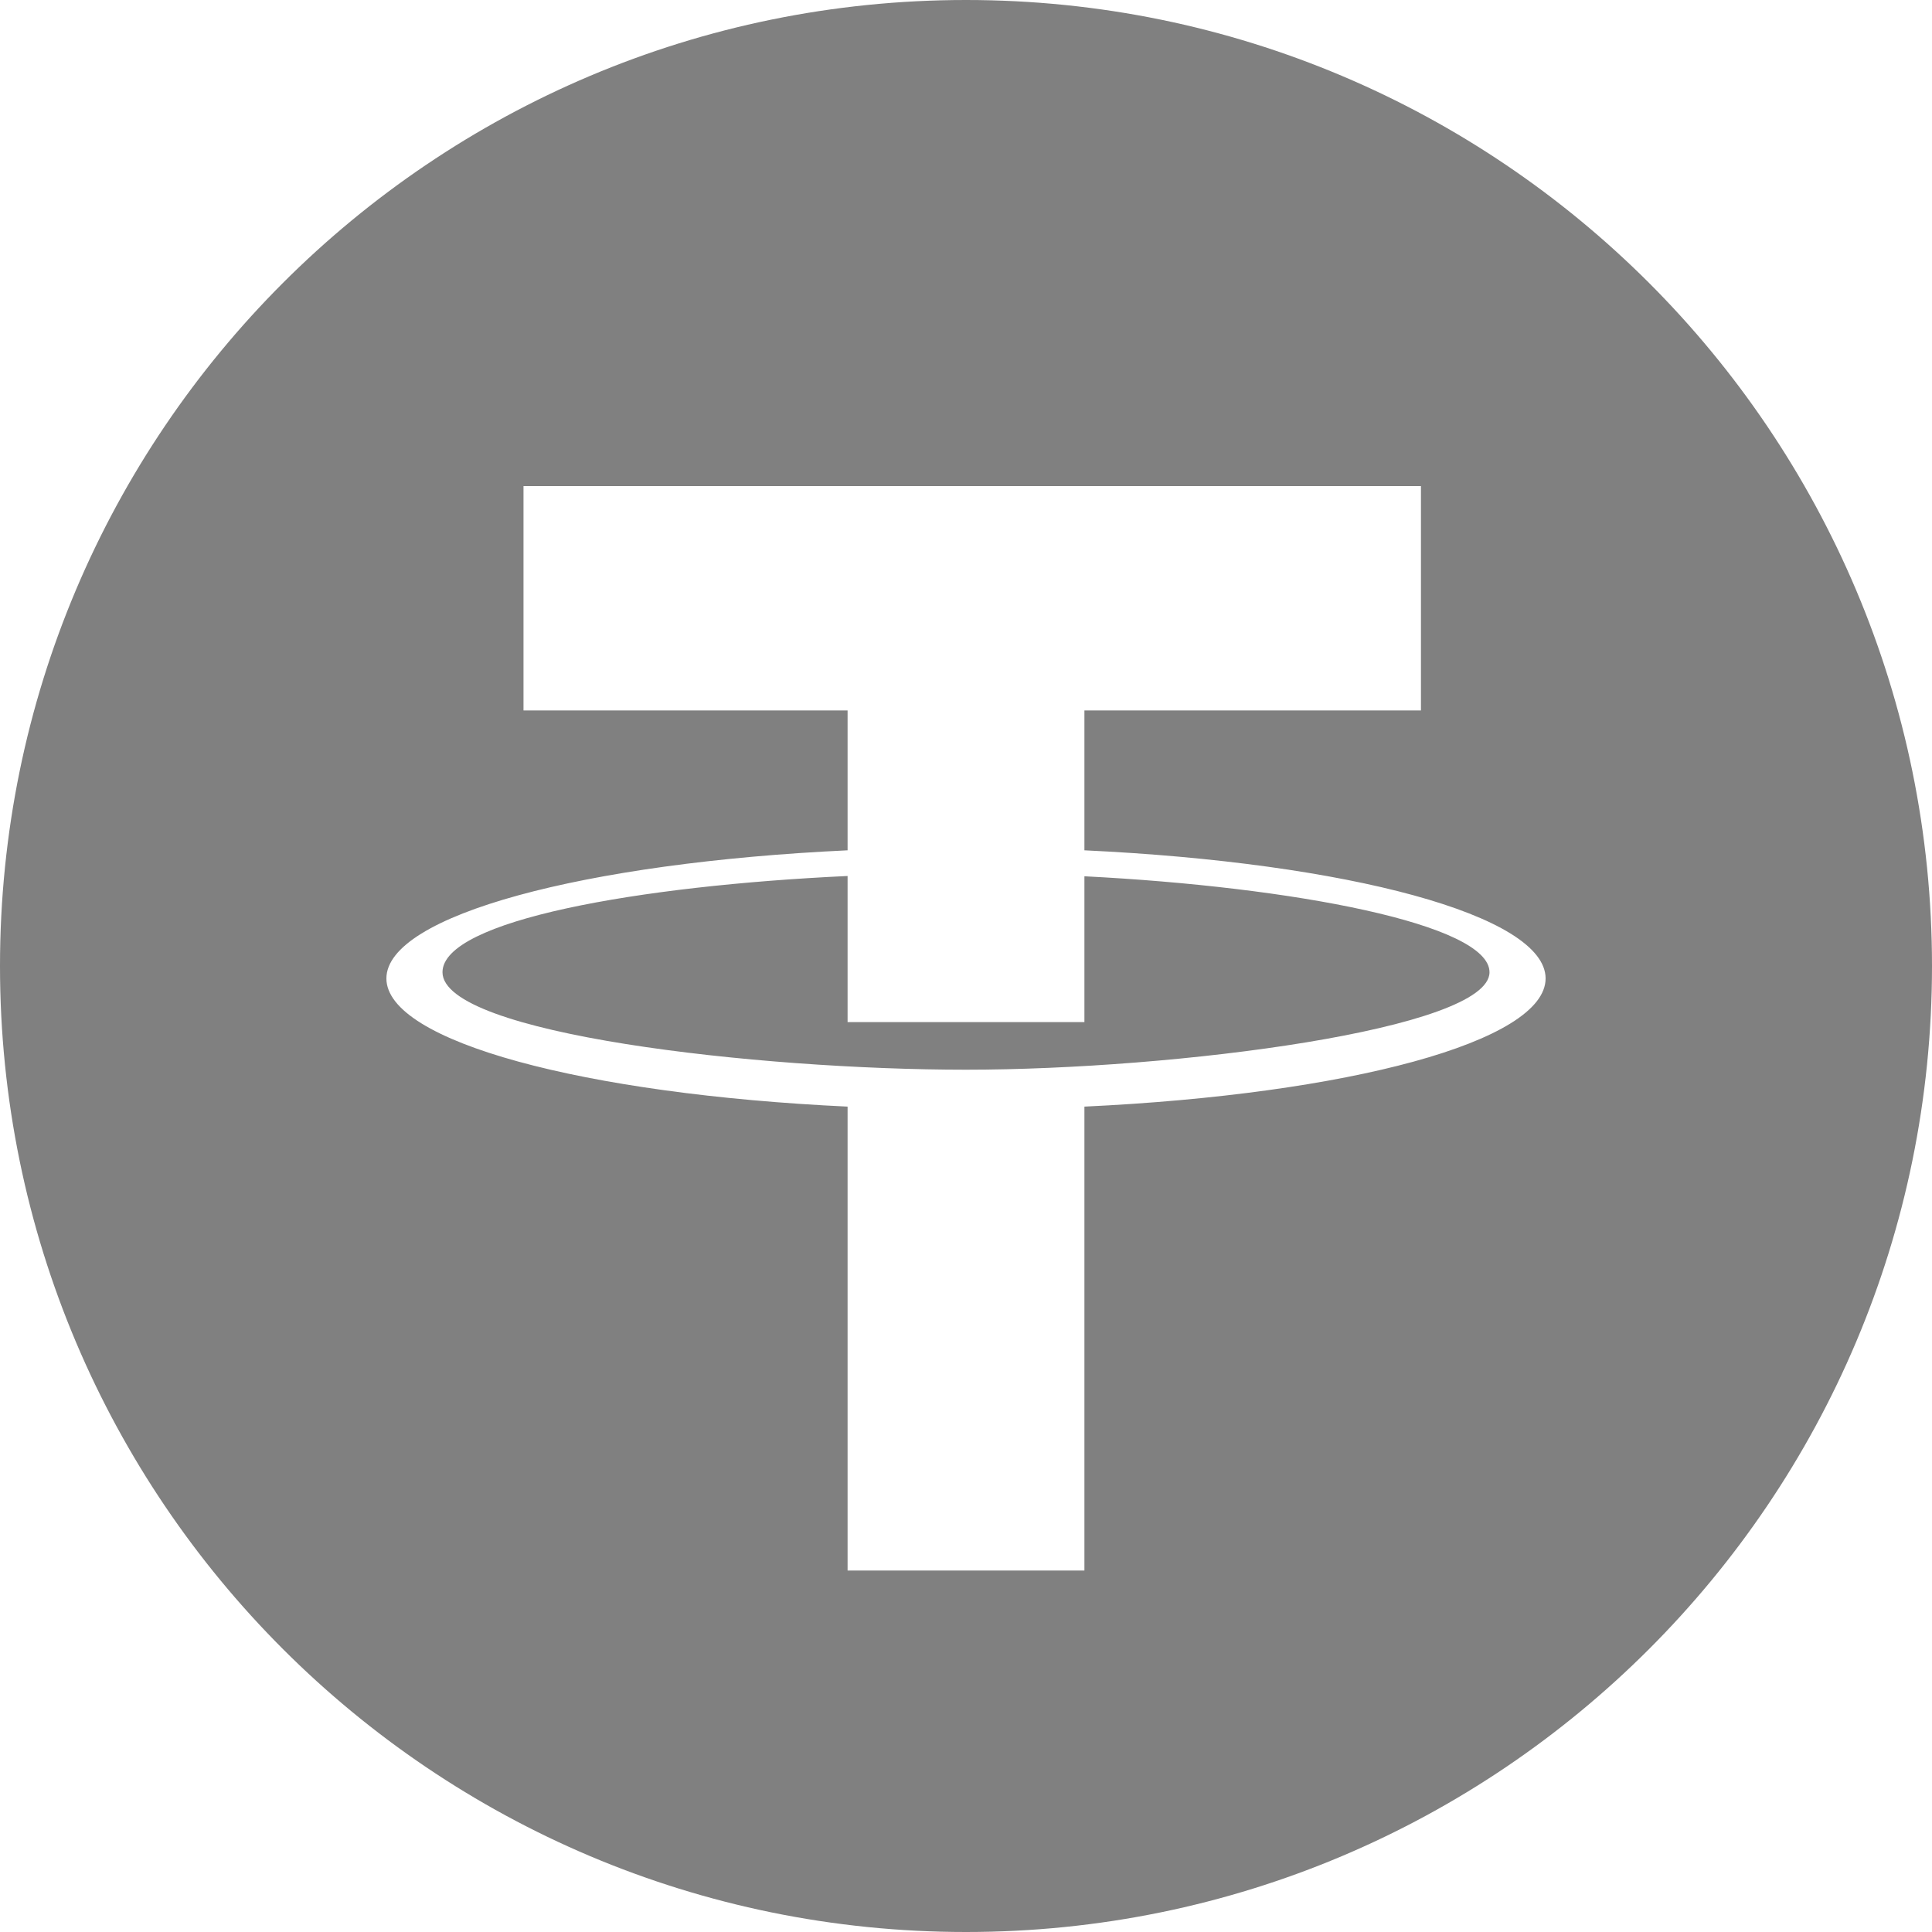 <?xml version="1.0" encoding="UTF-8" standalone="no"?>
<svg width="155px" height="155px" viewBox="0 0 155 155" version="1.1" xmlns="http://www.w3.org/2000/svg" xmlns:xlink="http://www.w3.org/1999/xlink">
    <!-- Generator: Sketch 3.6.1 (26313) - http://www.bohemiancoding.com/sketch -->
    <title>Combined Shape</title>
    <desc>Created with Sketch.</desc>
    <defs></defs>
    <g id="Page-1" stroke="none" stroke-width="1" fill="none" fill-rule="evenodd">
        <g id="Group-2" fill="#000000">
            <g id="Group-3">
                <path fill="grey" d="M77.5,155 C120.302,155 155,120.302 155,77.5 C155,34.698 120.302,0 77.5,0 C34.698,0 0,34.698 0,77.5 C0,120.302 34.698,155 77.5,155 Z M68,57 L68,68.219 C46.875,69.21 31,73.436 31,78.5 C31,83.564 46.875,87.79 68,88.781 L68,126 L87,126 L87,88.781 C108.125,87.79 124,83.564 124,78.5 C124,73.436 108.125,69.21 87,68.219 L87,57 L114,57 L114,39 L42,39 L42,57 L68,57 Z M87,70.302 C103.777,71.154 119.5,74.147 119.5,78 C119.5,82.579 94.263,85.82 77.5,85.82 C60.737,85.82 35.5,82.937 35.5,78 C35.5,73.846 51.223,71.059 68,70.279 L68,82 L87,82 L87,70.302 Z" id="Combined-Shape"></path>
            </g>
        </g>
    </g>
</svg>